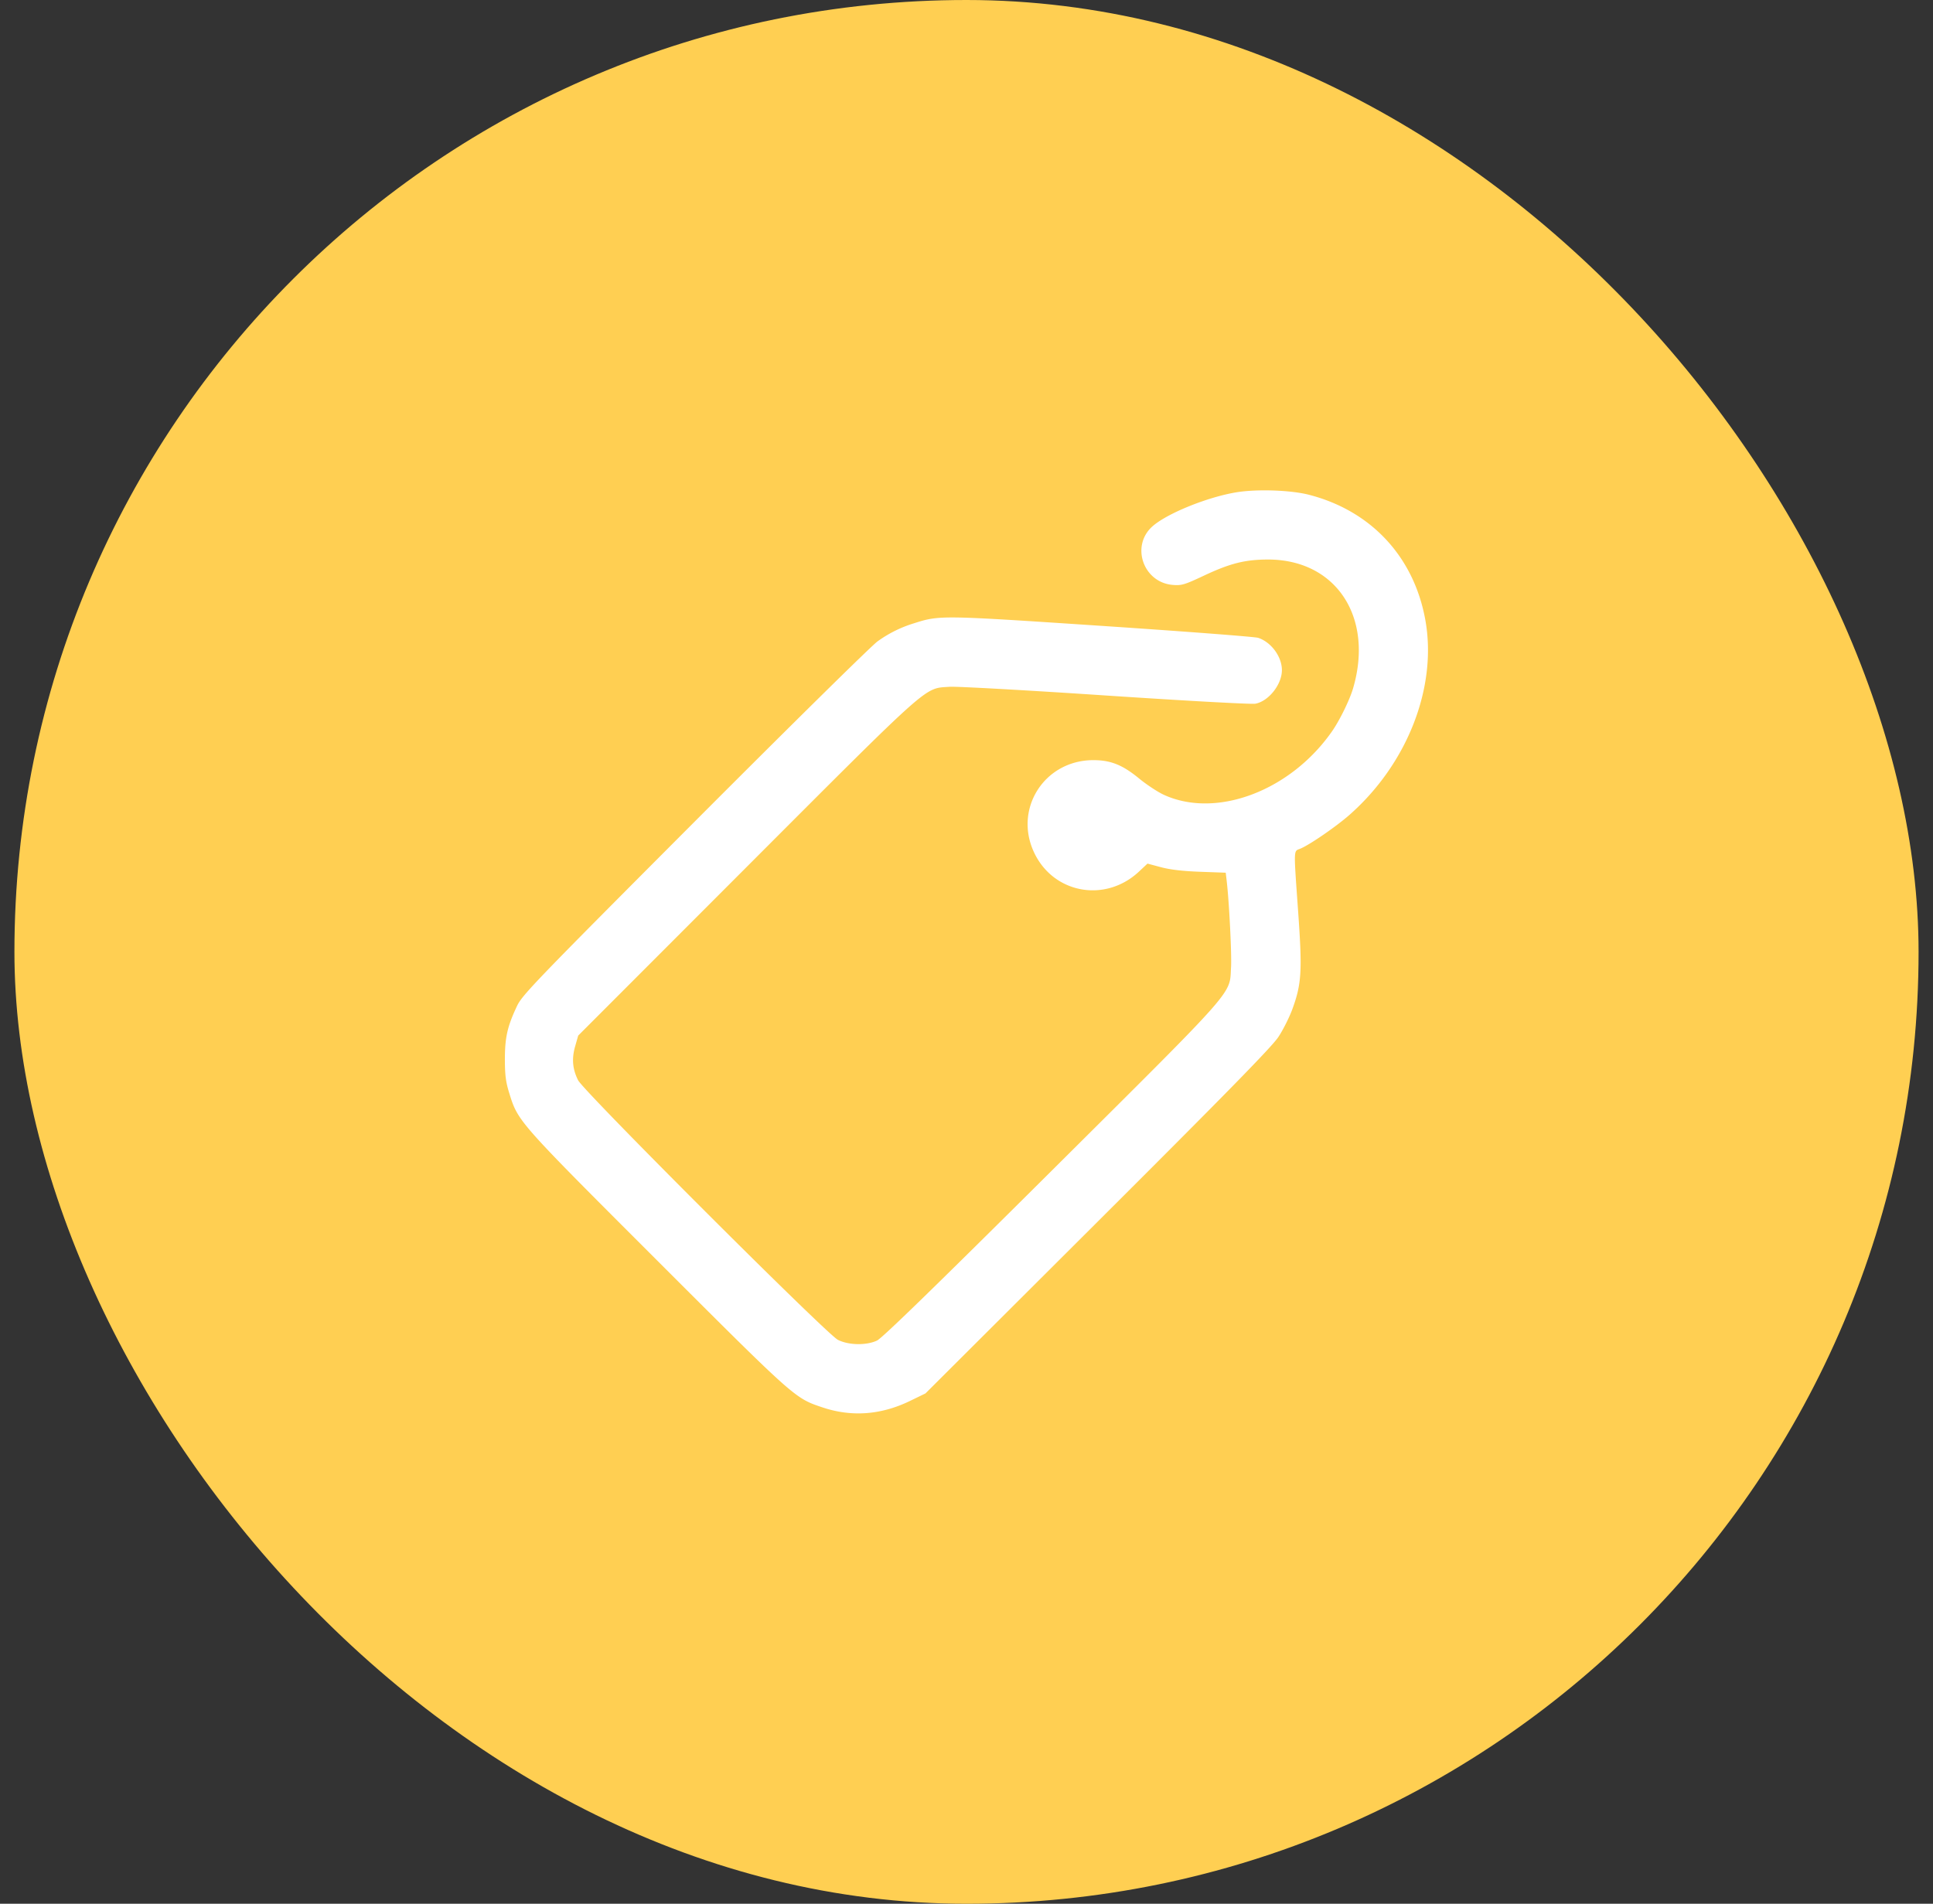 <svg width="67" height="66" fill="none" xmlns="http://www.w3.org/2000/svg"><rect width="100%" height="100%" fill="#333333" stroke="none"/><rect x=".5" width="66" height="66" rx="33" fill="#FFCF52"/><path fill-rule="evenodd" clip-rule="evenodd" d="M42.857 17.067c-1.003.165-2.396.728-2.907 1.177-.766.673-.328 1.949.699 2.034.306.025.403-.003 1.082-.322.902-.424 1.418-.555 2.203-.558 2.367-.01 3.694 1.99 2.964 4.469-.116.393-.452 1.083-.71 1.46-1.433 2.081-4.013 3.065-5.845 2.229-.21-.096-.594-.349-.852-.56-.579-.477-.99-.643-1.595-.643-1.694 0-2.772 1.687-2.05 3.208.673 1.42 2.464 1.744 3.628.659l.299-.28.47.125c.316.085.756.136 1.355.158l.887.032.034.29c.085.72.177 2.552.15 2.993-.058.967.274.59-6.225 7.057-4.058 4.037-5.864 5.793-6.046 5.88-.37.174-.983.163-1.356-.025-.386-.195-8.815-8.618-9.005-9-.194-.389-.225-.747-.101-1.179l.105-.369 5.83-5.837c6.475-6.482 6.147-6.19 7.04-6.255.237-.017 2.666.118 5.398.3 2.81.187 5.07.311 5.204.286.46-.086.919-.667.919-1.164 0-.468-.373-.973-.825-1.12-.113-.036-2.545-.222-5.405-.413-5.607-.373-5.636-.374-6.527-.089a4.272 4.272 0 00-1.256.624c-.19.13-3.035 2.935-6.324 6.233-5.538 5.554-5.993 6.026-6.173 6.406-.334.706-.421 1.086-.422 1.843 0 .544.03.786.144 1.157.313 1.013.263.956 5.134 5.826 4.796 4.794 4.77 4.771 5.727 5.092 1.012.34 2.034.265 3.04-.225l.532-.258 5.967-5.953c4.5-4.49 6.04-6.063 6.265-6.404.165-.248.386-.69.492-.983.313-.864.339-1.31.197-3.32-.162-2.294-.168-2.127.075-2.227.32-.132 1.232-.76 1.689-1.16 2.01-1.764 3.052-4.414 2.647-6.736-.384-2.201-1.868-3.81-4.031-4.37-.633-.165-1.804-.205-2.521-.088z" fill="#fff"/></svg>